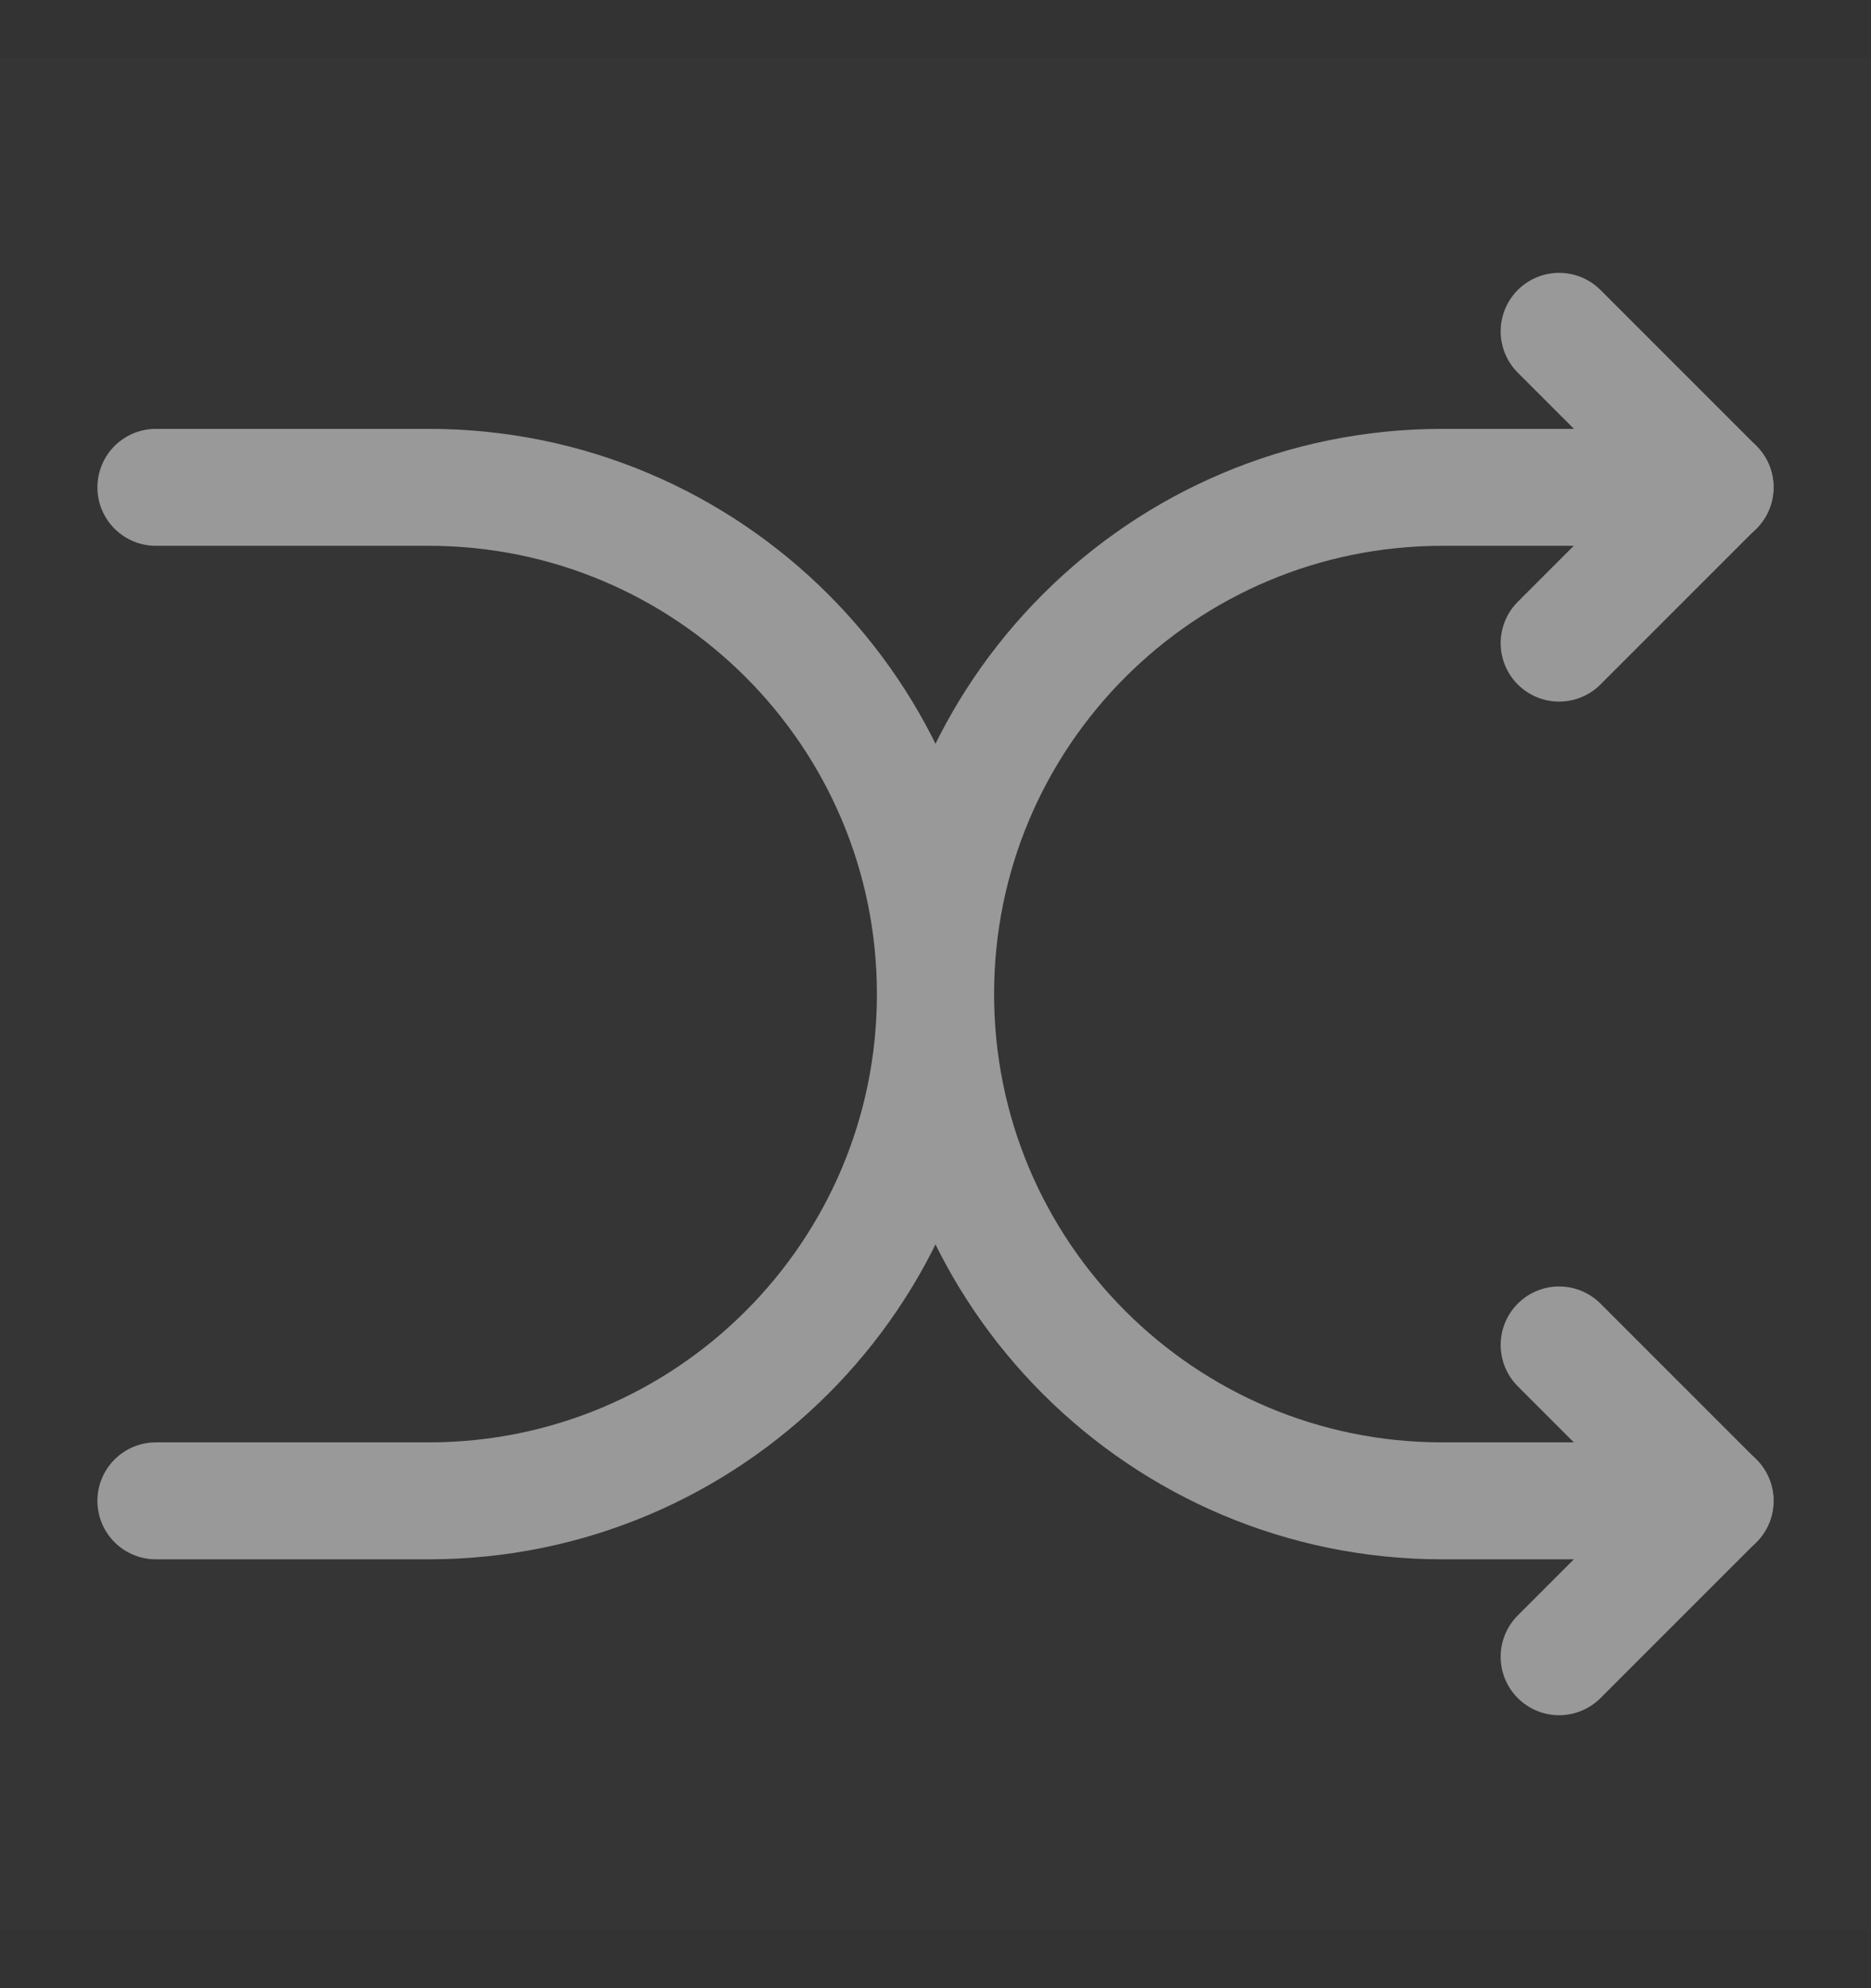 <svg height="17" viewBox="0 0 16 17" width="16" xmlns="http://www.w3.org/2000/svg">
    <rect x="0" y="0" width="16" height="17" fill="#333333" stroke="none"/>
    <g fill="none" fill-rule="evenodd" transform="translate(0 .5)">
        <path d="m0 0h16v16h-16z" fill="#fff" fill-opacity=".01" fill-rule="nonzero" />
        <g stroke="#999" stroke-linecap="round">
            <path d="m13.333 11 1.333 1.333-1.333 1.333"
                stroke-linejoin="round" />
            <path d="m13.333 2.333 1.333 1.333-1.333 1.333"
                stroke-linejoin="round" />
            <path
                d="m14.667 3.667h-2.333c-2.393 0-4.333 1.94-4.333 4.333 0 2.393 1.94 4.333 4.333 4.333h2.333" />
            <path
                d="m1.333 12.333h2.333c2.393 0 4.333-1.94 4.333-4.333 0-2.393-1.94-4.333-4.333-4.333h-2.333" />
        </g>
    </g>
</svg>